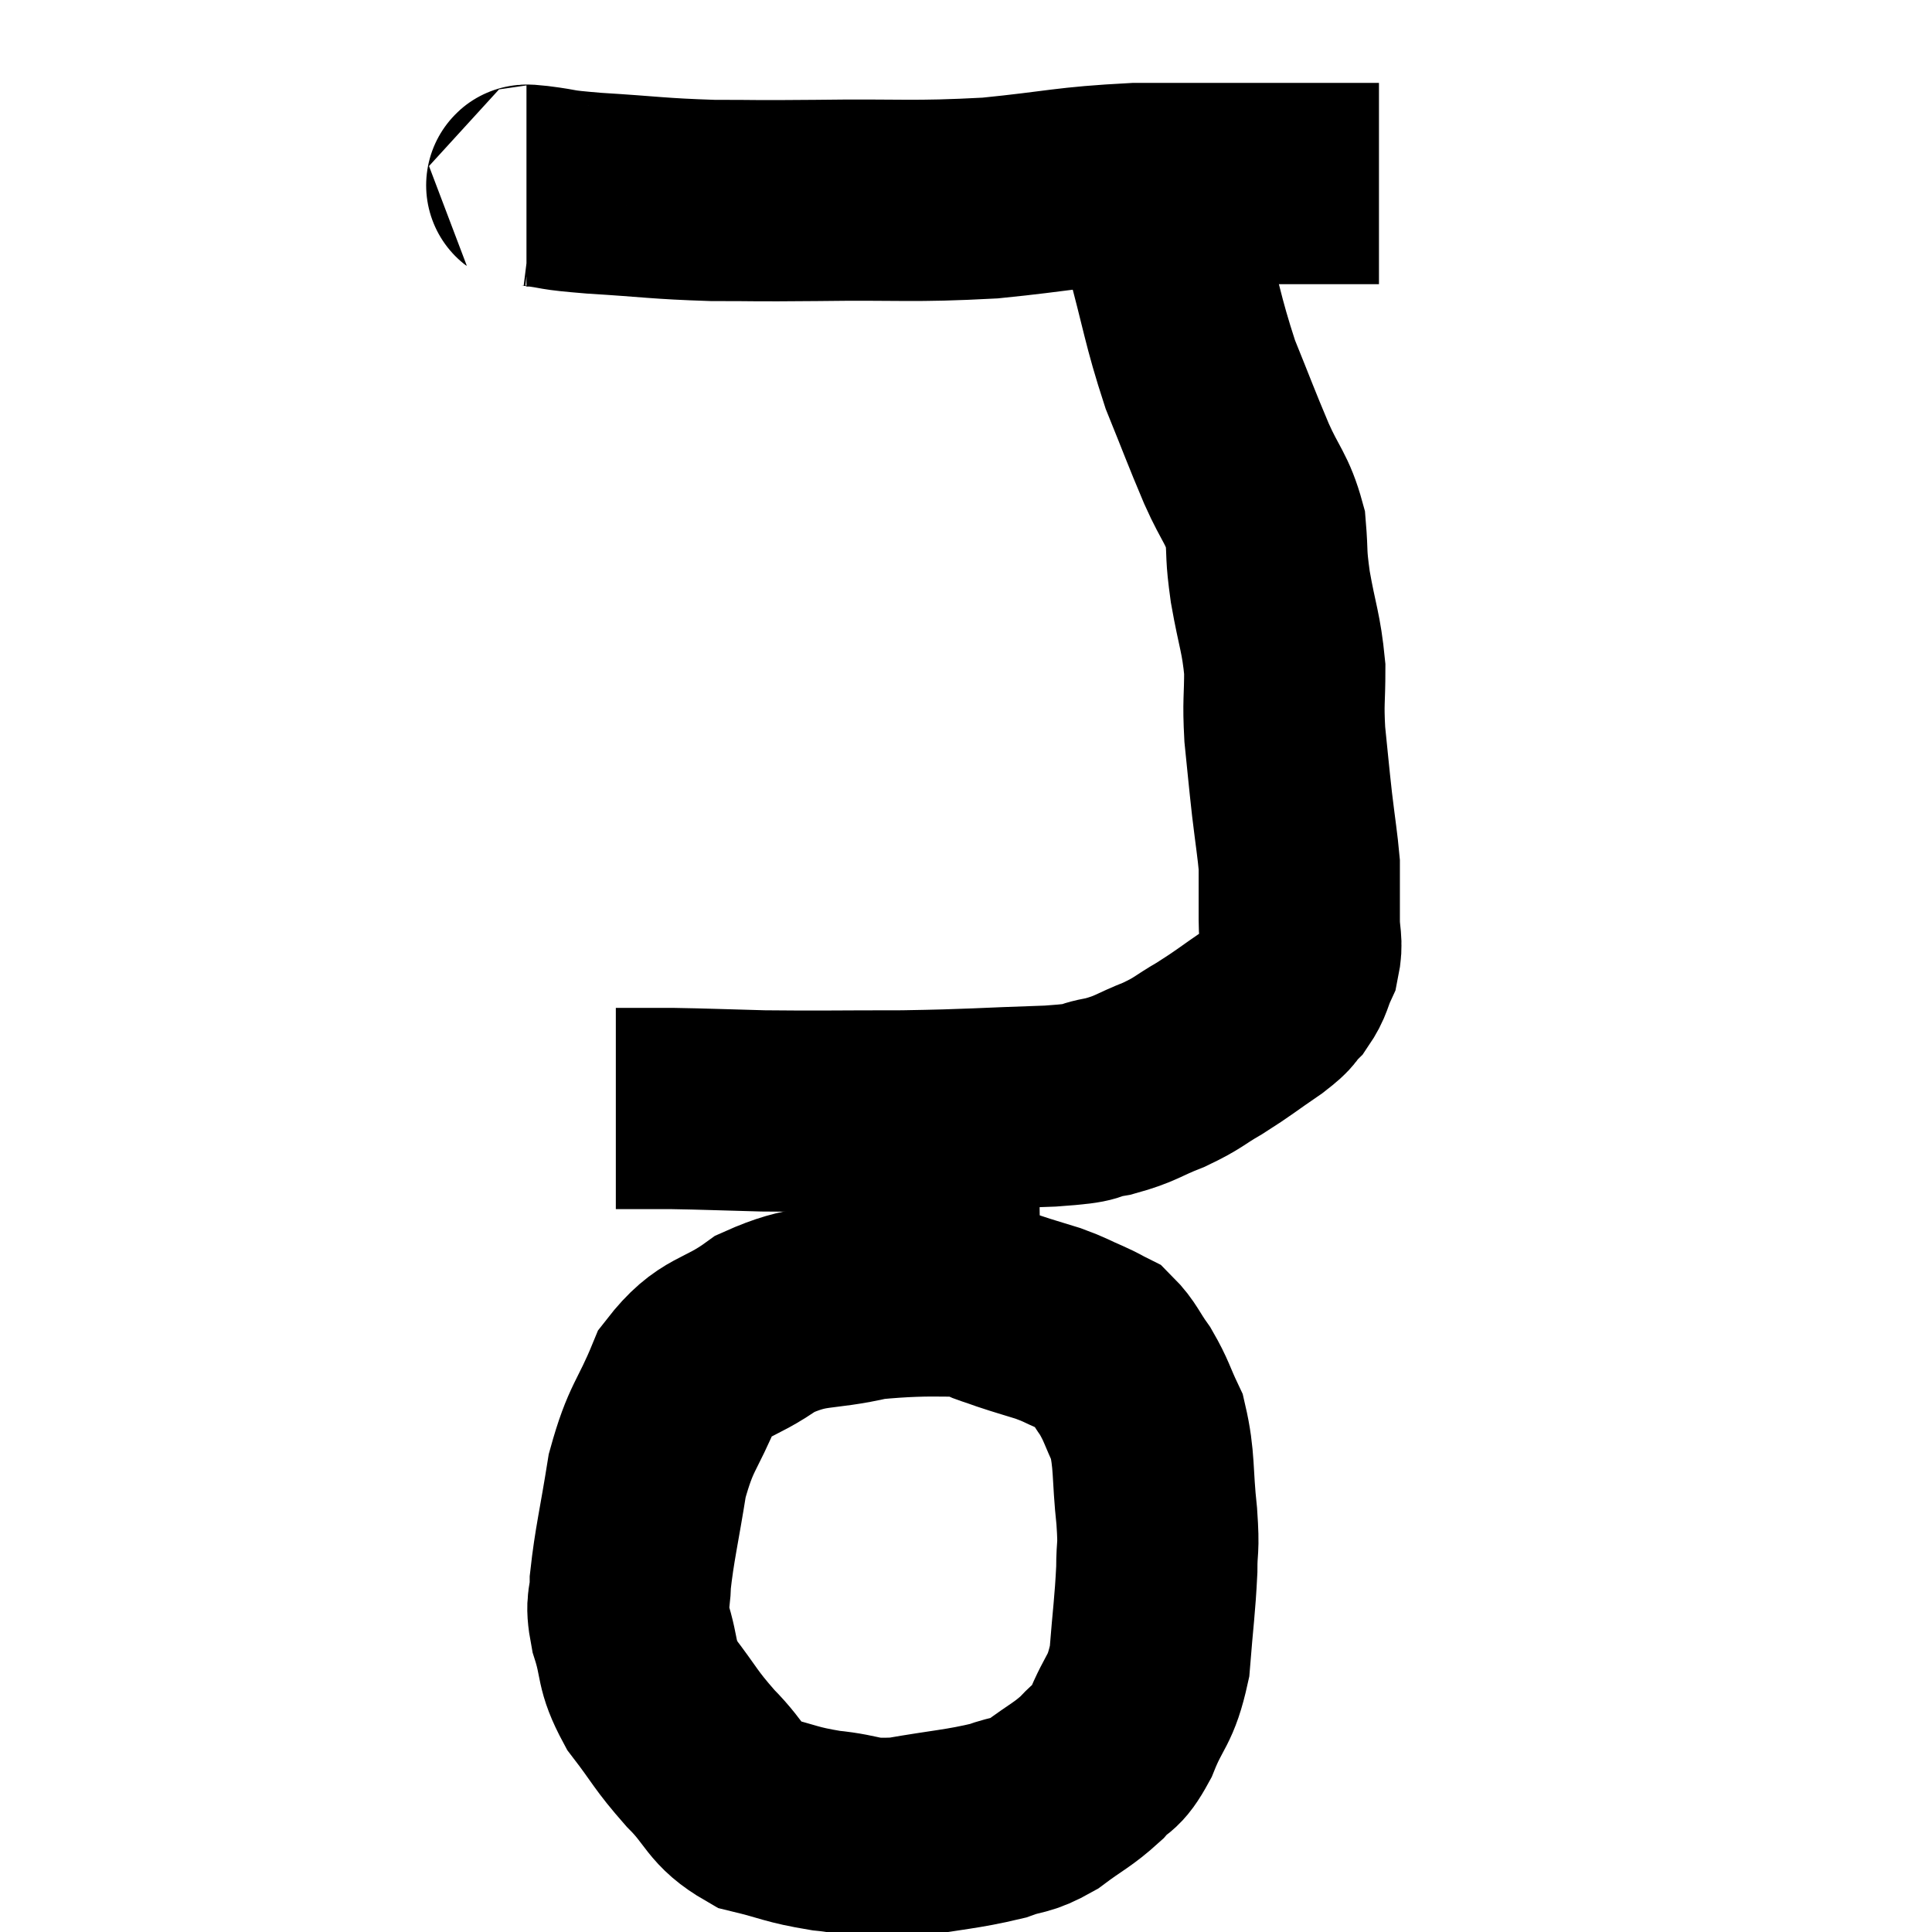 <svg width="48" height="48" viewBox="0 0 48 48" xmlns="http://www.w3.org/2000/svg"><path d="M 13.08 4.62 C 13.2 4.62, 12.9 4.575, 13.32 4.62 C 14.04 4.71, 13.665 4.71, 14.76 4.8 C 16.23 4.89, 16.32 4.935, 17.7 4.98 C 18.99 4.98, 18.555 4.995, 20.28 4.98 C 22.44 4.95, 22.62 5.025, 24.6 4.92 C 26.4 4.74, 26.475 4.65, 28.2 4.56 C 29.85 4.56, 30.42 4.56, 31.5 4.56 C 32.01 4.56, 31.905 4.56, 32.52 4.56 C 33.24 4.56, 33.6 4.56, 33.96 4.56 C 33.96 4.56, 33.885 4.56, 33.96 4.56 C 34.11 4.56, 34.185 4.56, 34.26 4.56 L 34.26 4.56" fill="none" stroke="black" stroke-width="5"></path><path d="M 28.38 4.5 C 28.65 5.25, 28.56 4.8, 28.92 6 C 29.37 7.65, 29.37 7.92, 29.82 9.3 C 30.27 10.41, 30.315 10.56, 30.72 11.52 C 31.08 12.33, 31.23 12.375, 31.44 13.14 C 31.5 13.86, 31.44 13.71, 31.56 14.58 C 31.74 15.6, 31.83 15.705, 31.92 16.62 C 31.92 17.43, 31.875 17.4, 31.92 18.24 C 32.01 19.11, 32.01 19.17, 32.1 19.98 C 32.19 20.73, 32.235 20.985, 32.28 21.48 C 32.28 21.72, 32.28 21.615, 32.28 21.96 C 32.28 22.41, 32.28 22.395, 32.28 22.86 C 32.28 23.34, 32.37 23.385, 32.28 23.82 C 32.1 24.21, 32.145 24.27, 31.92 24.6 C 31.65 24.87, 31.845 24.78, 31.38 25.14 C 30.72 25.59, 30.675 25.65, 30.06 26.04 C 29.49 26.37, 29.55 26.4, 28.92 26.7 C 28.23 26.97, 28.245 27.045, 27.54 27.24 C 26.82 27.36, 27.375 27.39, 26.1 27.48 C 24.27 27.54, 24.225 27.57, 22.44 27.6 C 20.7 27.6, 20.4 27.615, 18.96 27.6 C 17.82 27.57, 17.565 27.555, 16.68 27.54 C 16.05 27.54, 15.735 27.54, 15.42 27.54 C 15.42 27.54, 15.42 27.54, 15.42 27.54 C 15.42 27.54, 15.45 27.54, 15.42 27.54 C 15.36 27.54, 15.33 27.54, 15.3 27.54 L 15.3 27.54" fill="none" stroke="black" stroke-width="5"></path><path d="M 25.86 32.22 C 23.73 32.25, 23.31 32.115, 21.6 32.28 C 20.31 32.58, 20.16 32.37, 19.02 32.88 C 18.03 33.6, 17.775 33.375, 17.04 34.32 C 16.56 35.49, 16.425 35.415, 16.08 36.66 C 15.87 37.98, 15.765 38.355, 15.66 39.3 C 15.66 39.87, 15.525 39.735, 15.66 40.44 C 15.93 41.28, 15.765 41.31, 16.2 42.12 C 16.8 42.9, 16.755 42.945, 17.4 43.68 C 18.09 44.37, 18 44.61, 18.78 45.06 C 19.65 45.27, 19.62 45.33, 20.52 45.48 C 21.45 45.57, 21.315 45.72, 22.38 45.66 C 23.58 45.45, 23.895 45.45, 24.78 45.24 C 25.35 45.03, 25.335 45.15, 25.92 44.82 C 26.52 44.37, 26.64 44.355, 27.12 43.92 C 27.48 43.5, 27.48 43.74, 27.84 43.08 C 28.2 42.18, 28.335 42.3, 28.56 41.28 C 28.65 40.14, 28.695 39.9, 28.74 39 C 28.74 38.34, 28.8 38.565, 28.74 37.68 C 28.62 36.57, 28.695 36.3, 28.5 35.46 C 28.23 34.89, 28.245 34.815, 27.96 34.32 C 27.66 33.9, 27.63 33.75, 27.36 33.48 C 27.12 33.36, 27.21 33.39, 26.88 33.24 C 26.46 33.06, 26.49 33.045, 26.04 32.88 C 25.56 32.73, 25.485 32.715, 25.08 32.58 C 24.75 32.46, 24.615 32.43, 24.42 32.34 C 24.36 32.28, 24.33 32.25, 24.3 32.22 L 24.3 32.22" fill="none" stroke="black" stroke-width="5"></path></svg>